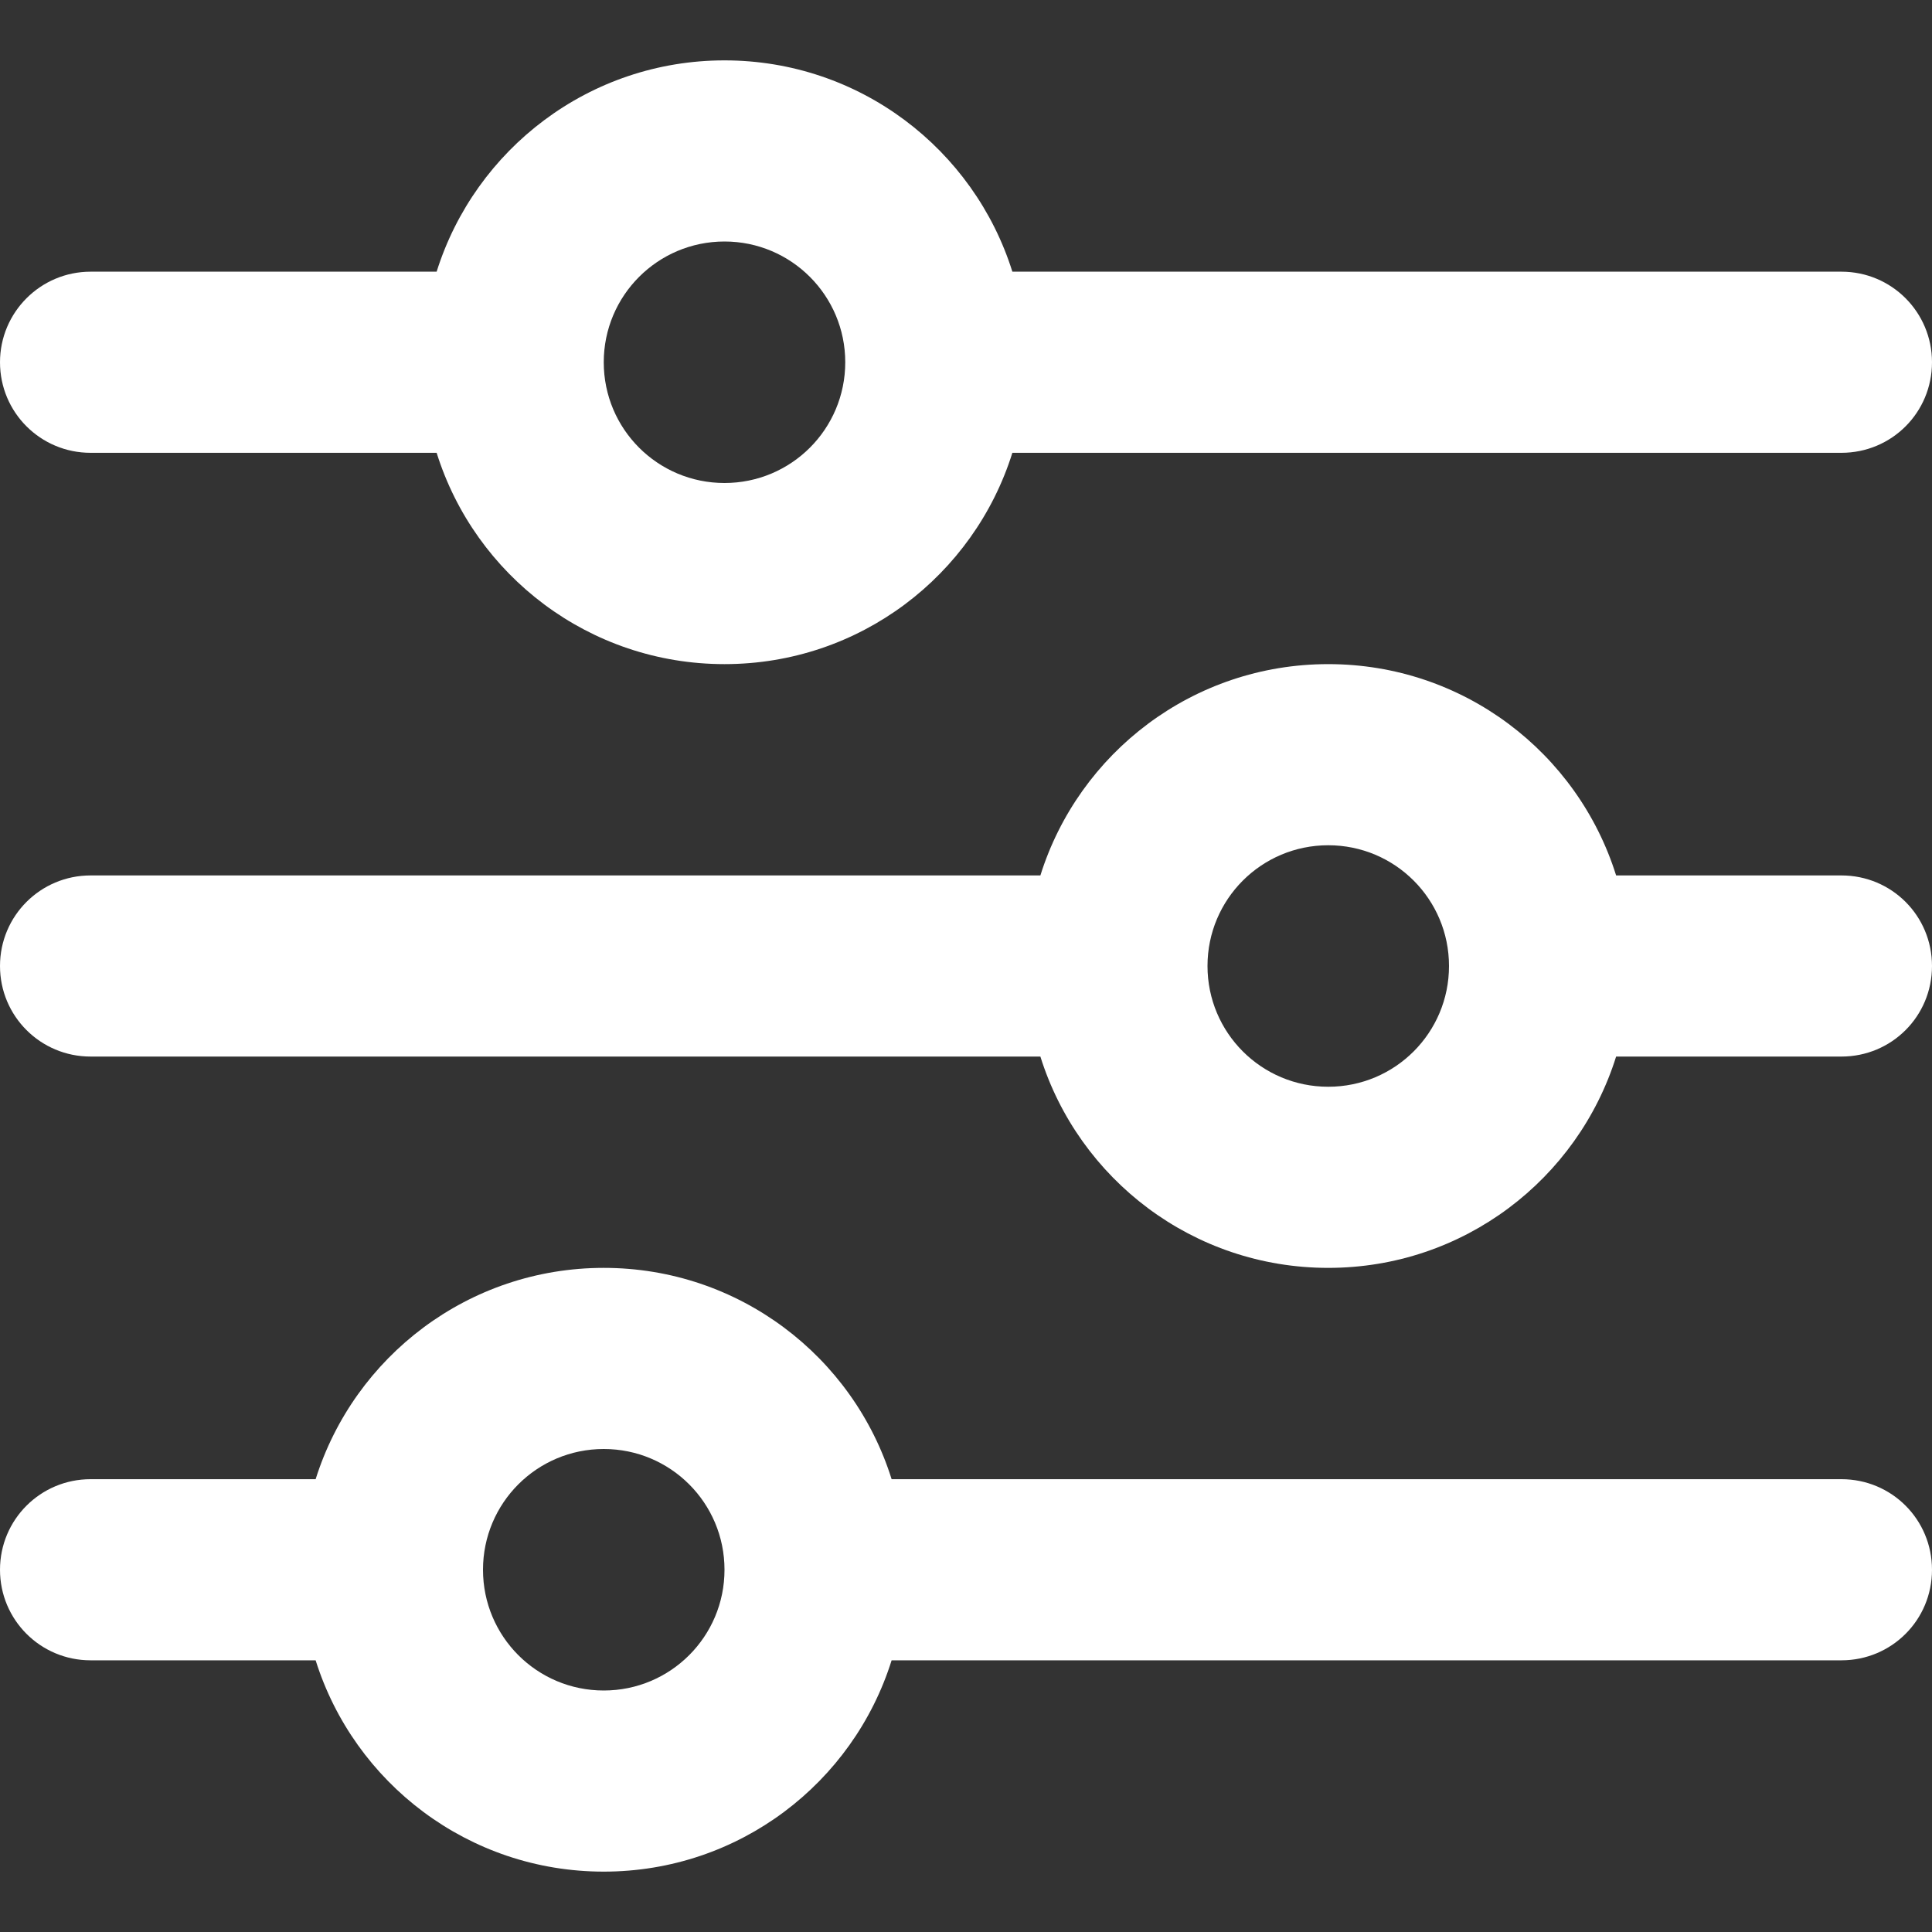 <svg width="16" height="16" viewBox="0 0 16 16" fill="none" xmlns="http://www.w3.org/2000/svg">
<rect x="0" y="0" width="16" height="16" fill="#333333" stroke="none"/>
<path d="M0 13C0 12.584 0.336 12.25 0.75 12.25H2.614C2.933 11.234 3.881 10.5 5 10.5C6.119 10.5 7.066 11.234 7.384 12.25H15.25C15.666 12.25 16 12.584 16 13C16 13.416 15.666 13.75 15.25 13.75H7.384C7.066 14.766 6.119 15.5 5 15.5C3.881 15.5 2.933 14.766 2.614 13.75H0.75C0.336 13.75 0 13.416 0 13ZM6 13C6 12.447 5.553 12 5 12C4.447 12 4 12.447 4 13C4 13.553 4.447 14 5 14C5.553 14 6 13.553 6 13ZM11 5.5C12.119 5.5 13.066 6.234 13.384 7.25H15.25C15.666 7.25 16 7.584 16 8C16 8.416 15.666 8.75 15.25 8.75H13.384C13.066 9.766 12.119 10.5 11 10.5C9.881 10.5 8.934 9.766 8.616 8.75H0.75C0.336 8.75 0 8.416 0 8C0 7.584 0.336 7.25 0.75 7.25H8.616C8.934 6.234 9.881 5.5 11 5.5ZM12 8C12 7.447 11.553 7 11 7C10.447 7 10 7.447 10 8C10 8.553 10.447 9 11 9C11.553 9 12 8.553 12 8ZM15.25 2.25C15.666 2.25 16 2.586 16 3C16 3.416 15.666 3.75 15.25 3.75H8.384C8.066 4.766 7.119 5.5 6 5.5C4.881 5.5 3.934 4.766 3.616 3.75H0.75C0.336 3.75 0 3.416 0 3C0 2.586 0.336 2.25 0.75 2.25H3.616C3.934 1.236 4.881 0.5 6 0.5C7.119 0.5 8.066 1.236 8.384 2.25H15.25ZM5 3C5 3.553 5.447 4 6 4C6.553 4 7 3.553 7 3C7 2.448 6.553 2 6 2C5.447 2 5 2.448 5 3Z" fill="white"/>
</svg>

